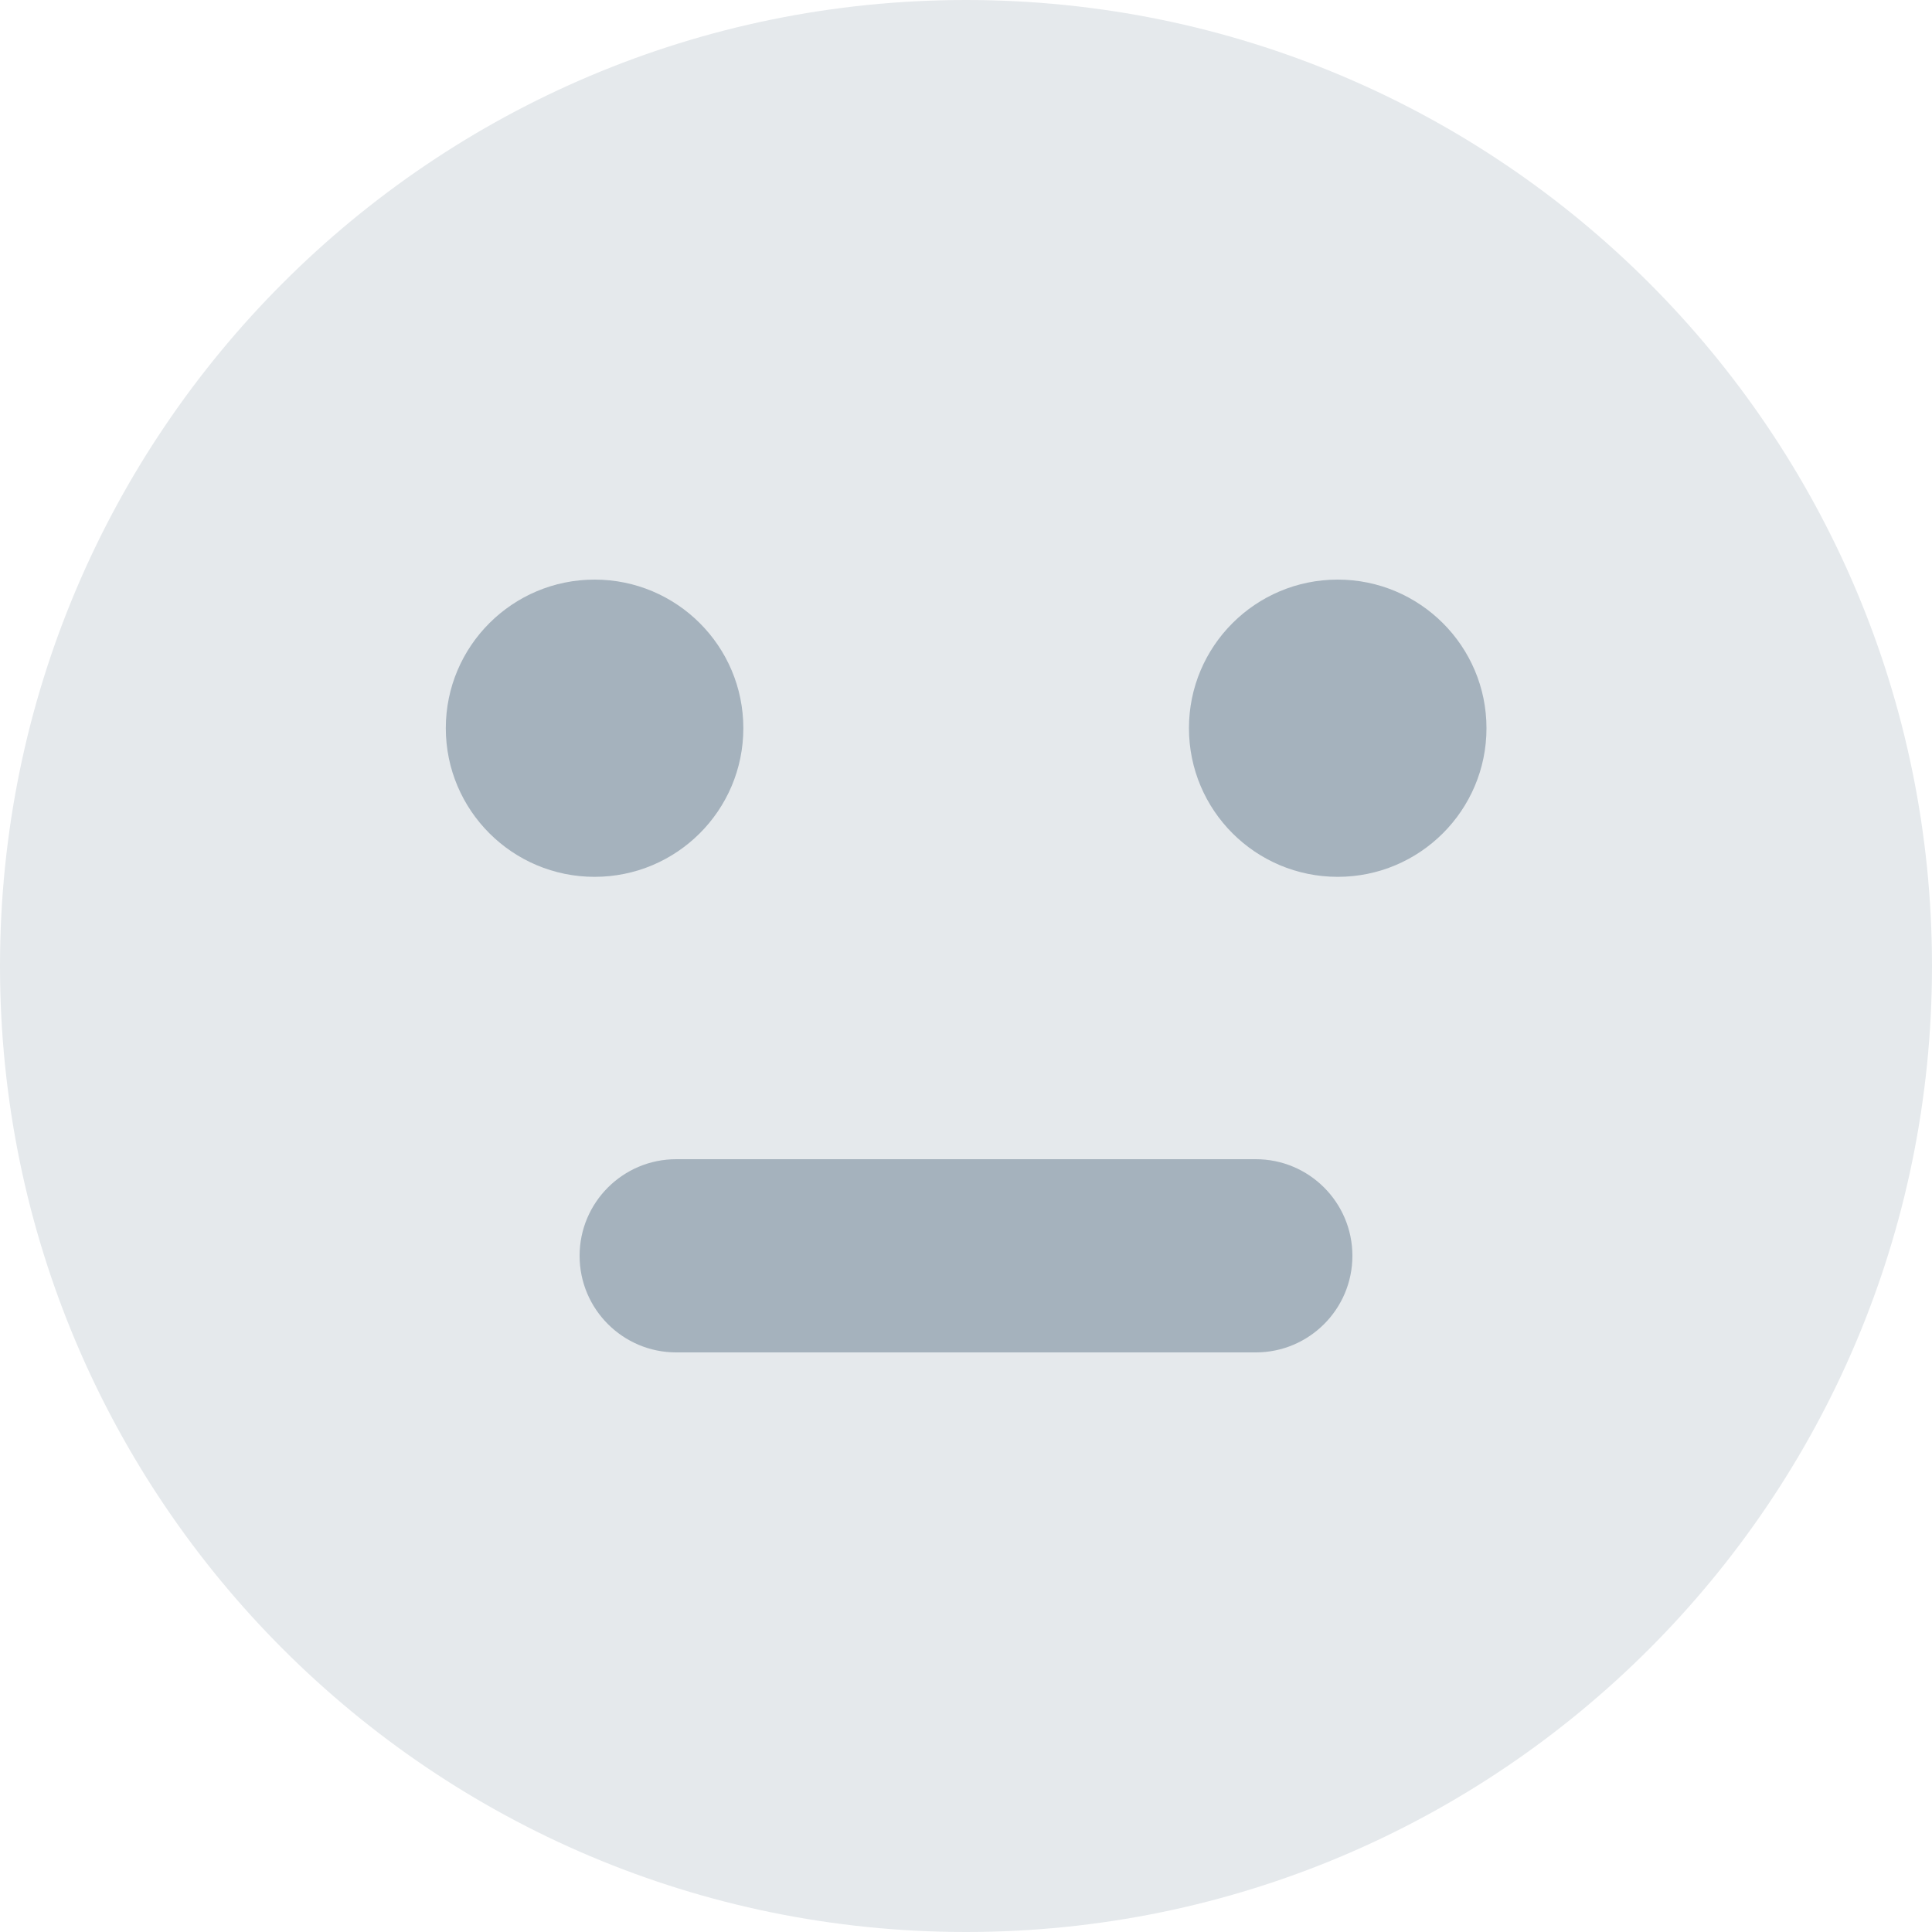 <svg width="20" height="20" viewBox="0 0 20 20" fill="none" xmlns="http://www.w3.org/2000/svg">
<path fill-rule="evenodd" clip-rule="evenodd" d="M10 20C15.523 20 20 15.523 20 10C20 4.477 15.523 0 10 0C4.477 0 0 4.477 0 10C0 15.523 4.477 20 10 20Z" fill="#E5E9EC"/>
<path fill-rule="evenodd" clip-rule="evenodd" d="M6.155 9.077C7.006 9.077 7.695 8.388 7.695 7.538C7.695 6.689 7.006 6 6.155 6C5.305 6 4.615 6.689 4.615 7.538C4.615 8.388 5.305 9.077 6.155 9.077ZM13.848 9.077C14.698 9.077 15.388 8.388 15.388 7.538C15.388 6.689 14.698 6 13.848 6C12.997 6 12.308 6.689 12.308 7.538C12.308 8.388 12.997 9.077 13.848 9.077ZM7 12C6.448 12 6 12.448 6 13C6 13.552 6.448 14 7 14H13C13.552 14 14 13.552 14 13C14 12.448 13.552 12 13 12H7Z" fill="#A5B2BD"/>
</svg>
